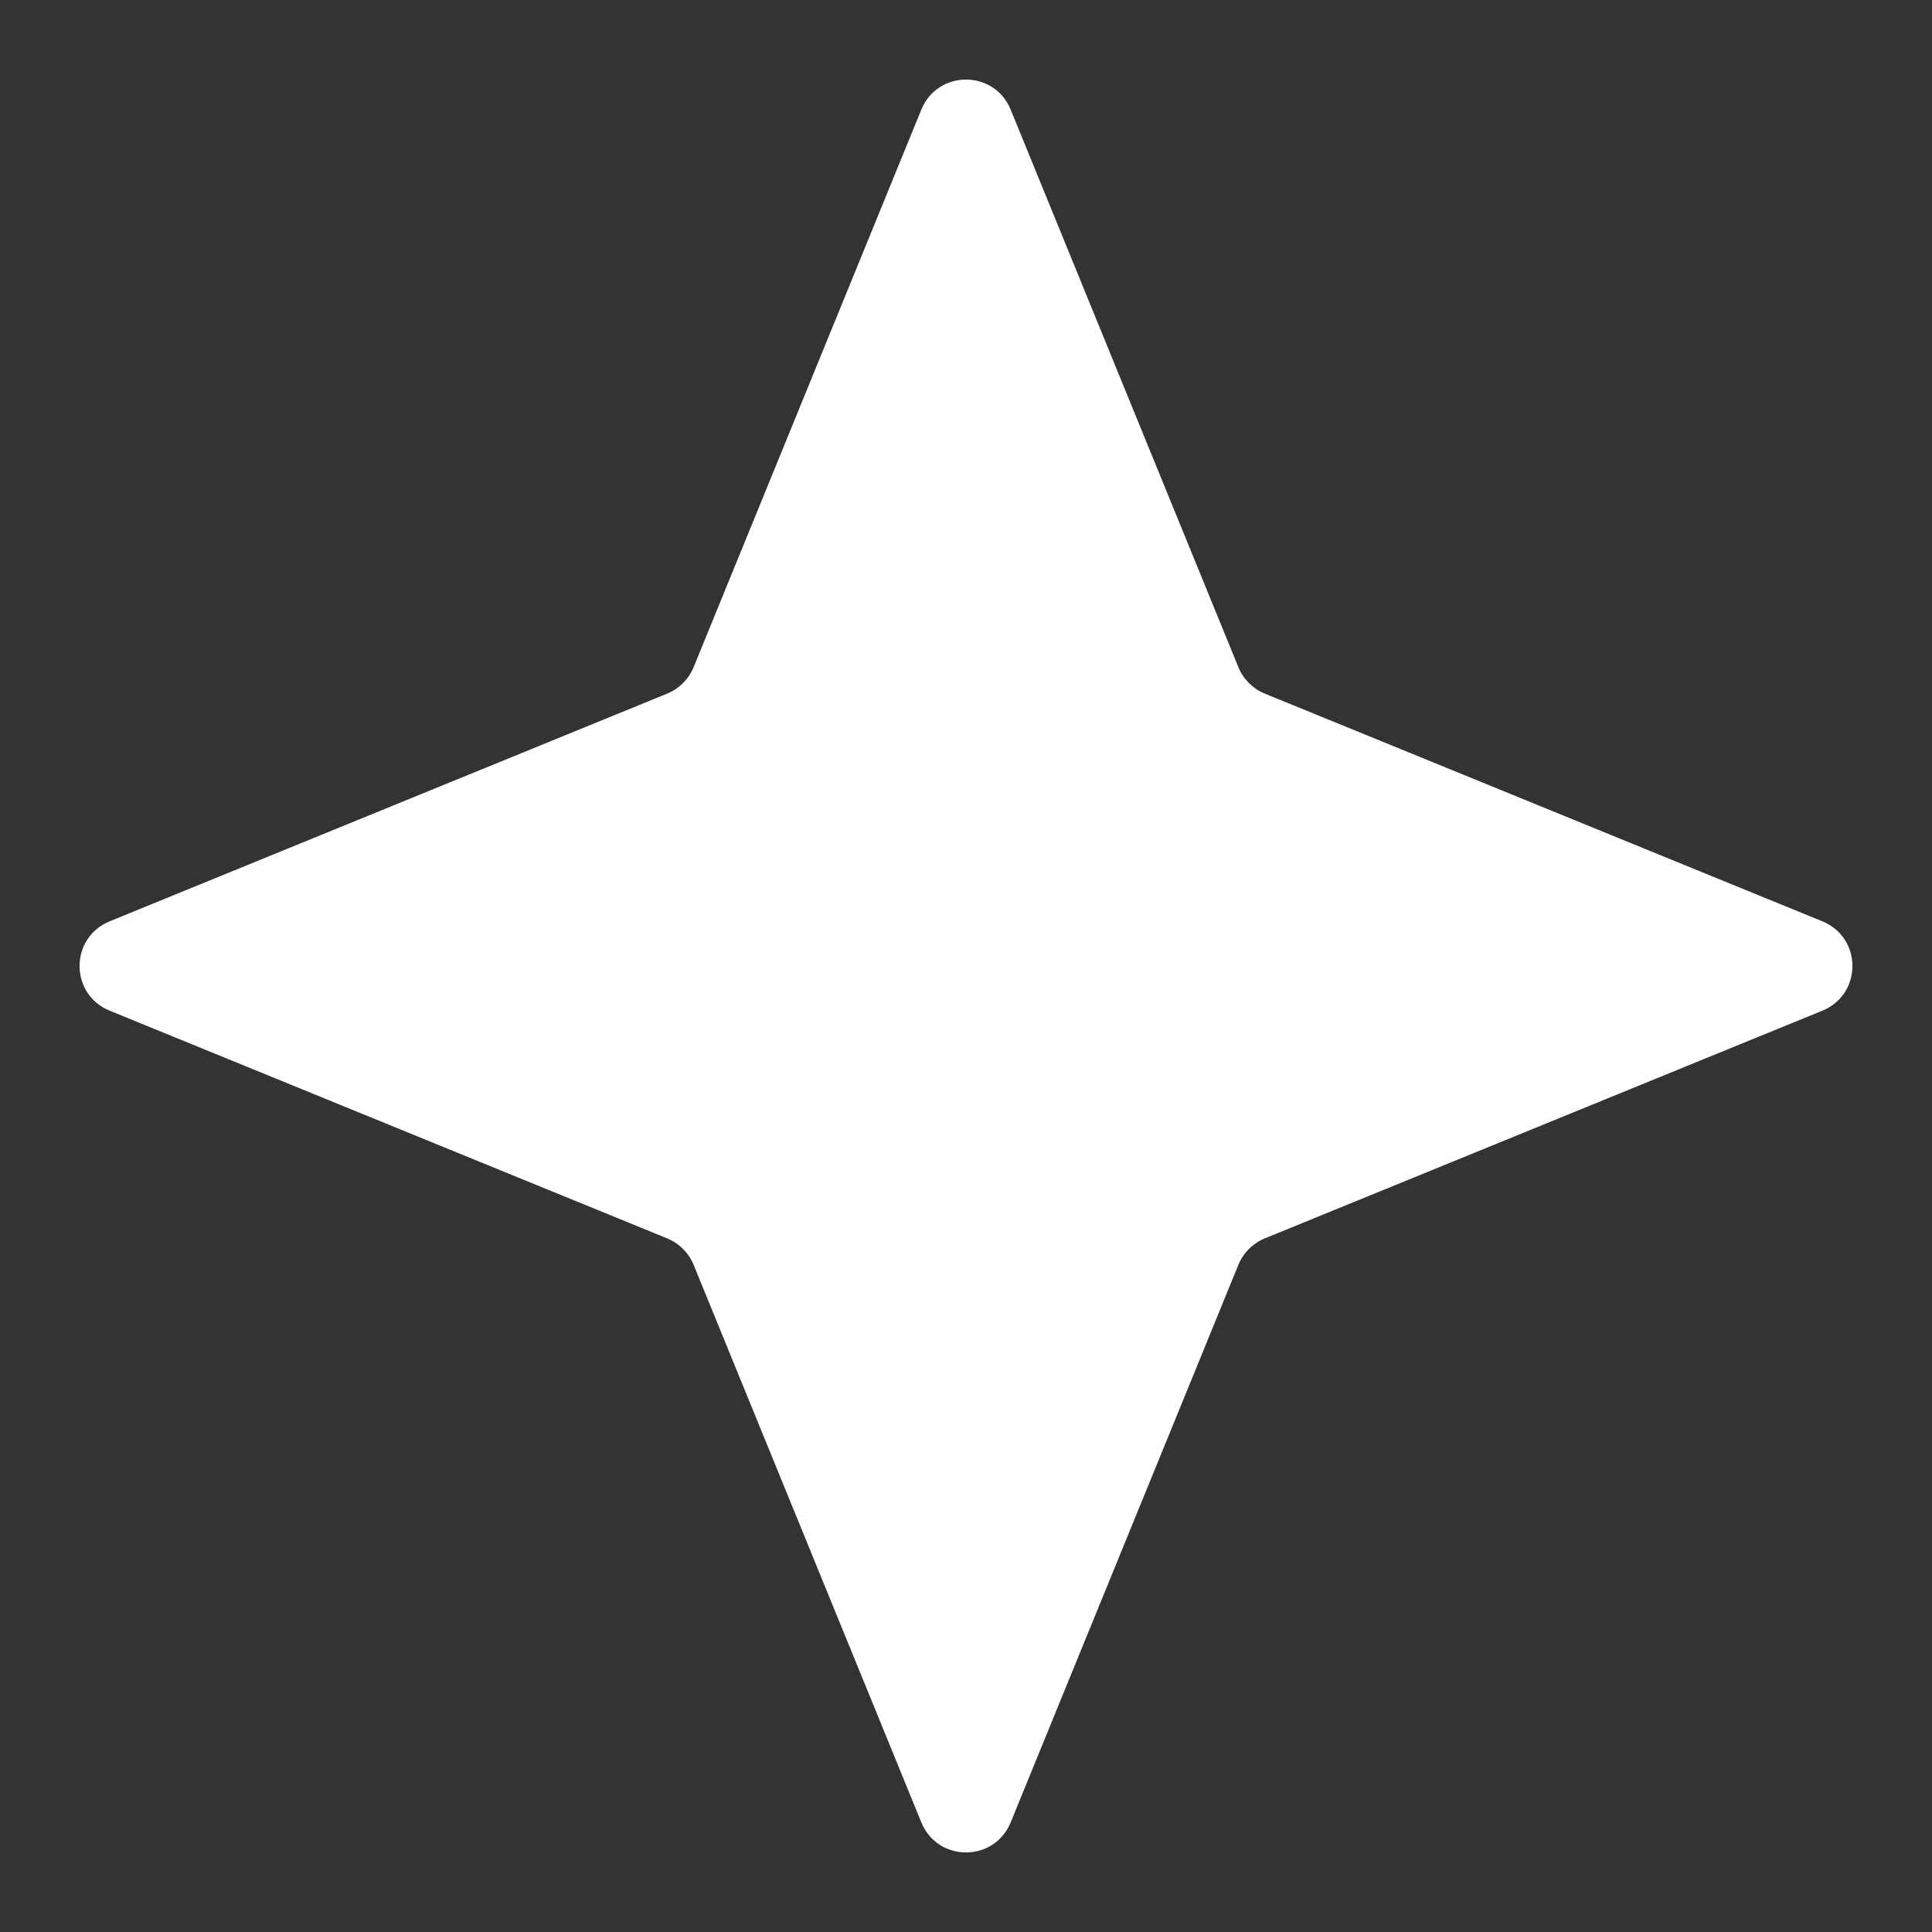 <svg width="8" height="8" viewBox="0 0 8 8" fill="none" xmlns="http://www.w3.org/2000/svg">
<rect x="0" y="0" width="8" height="8" fill="#333333" stroke="none"/>
<path d="M3.815 0.454C3.883 0.288 4.117 0.288 4.185 0.454L5.128 2.763C5.148 2.812 5.188 2.852 5.237 2.872L7.546 3.815C7.712 3.883 7.712 4.117 7.546 4.185L5.237 5.128C5.188 5.148 5.148 5.188 5.128 5.237L4.185 7.546C4.117 7.712 3.883 7.712 3.815 7.546L2.872 5.237C2.852 5.188 2.812 5.148 2.763 5.128L0.454 4.185C0.288 4.117 0.288 3.883 0.454 3.815L2.763 2.872C2.812 2.852 2.852 2.812 2.872 2.763L3.815 0.454Z" fill="white"/>
</svg>
